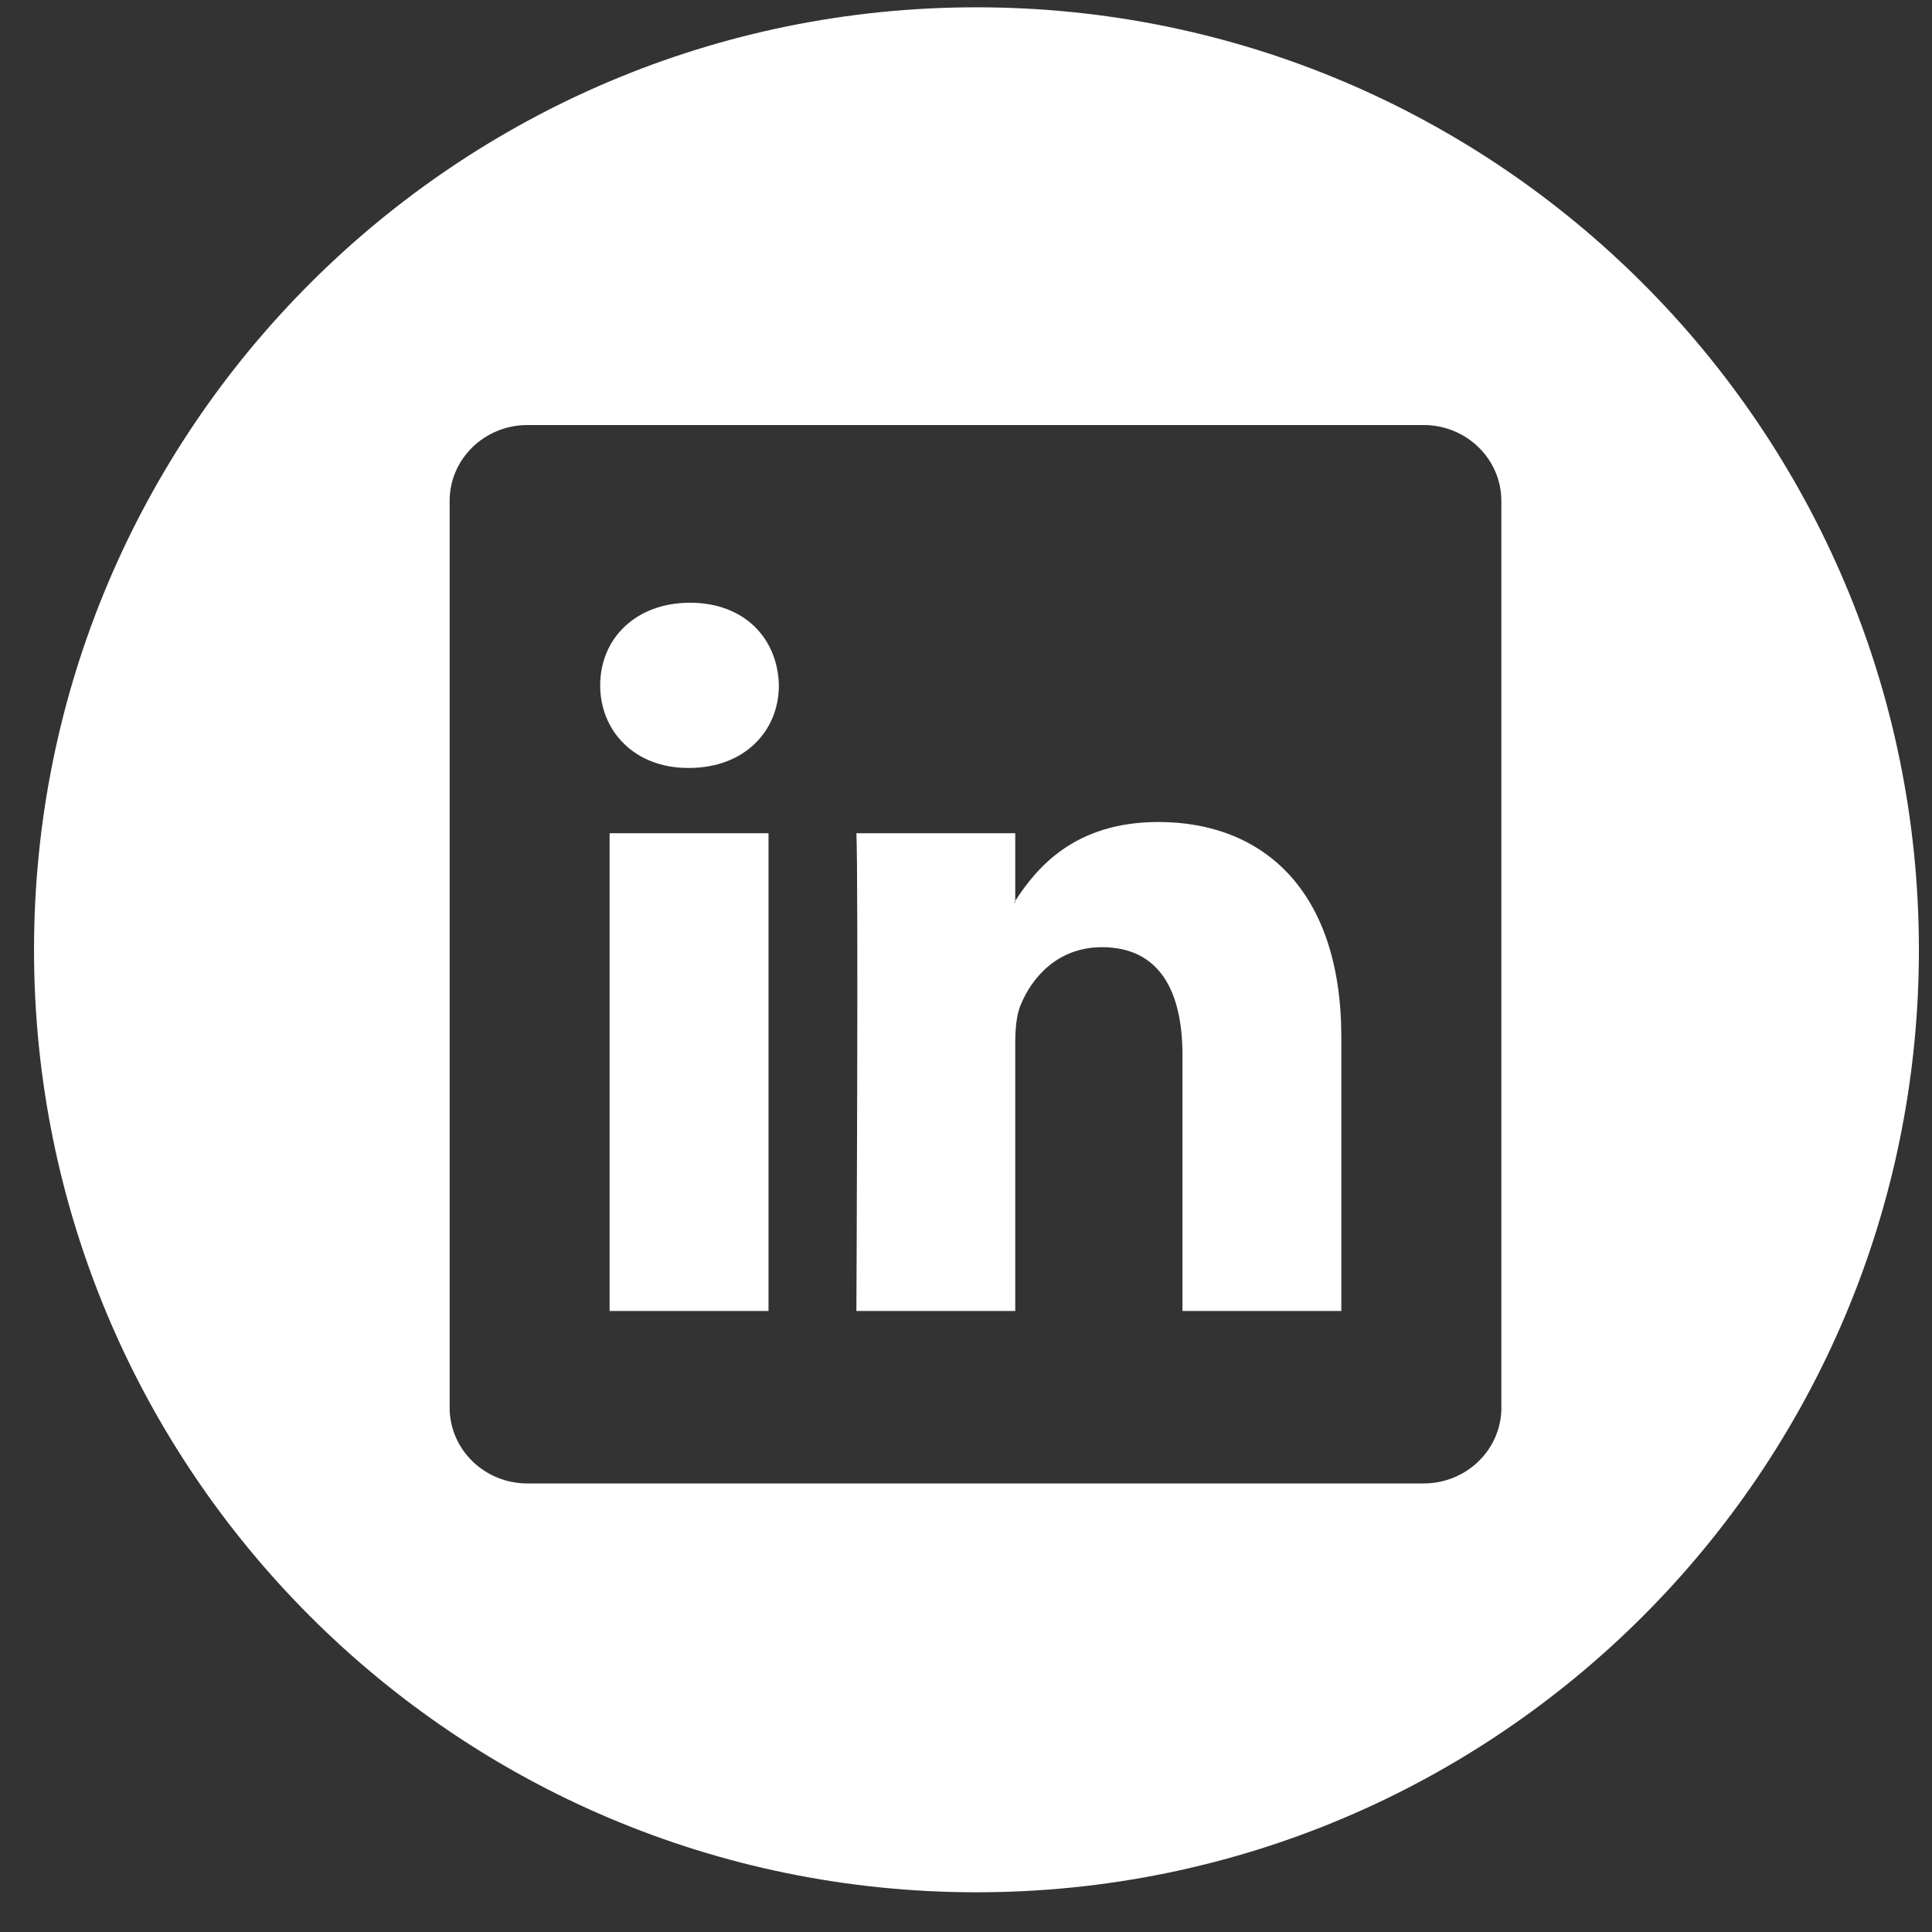 <svg width="41" height="41" viewBox="0 0 41 41" fill="none" xmlns="http://www.w3.org/2000/svg">
<rect x="0" y="0" width="41" height="41" fill="#333333" stroke="none"/>
<g clip-path="url(#clip0_4341_66713)">
<path fill-rule="evenodd" clip-rule="evenodd" d="M0.722 20.156C0.722 9.11 9.676 0.155 20.723 0.155C31.766 0.155 40.722 9.111 40.722 20.156C40.722 31.204 31.767 40.157 20.723 40.157C9.676 40.157 0.722 31.204 0.722 20.156ZM30.212 31.481C31.123 31.481 31.862 30.761 31.862 29.871H31.861V10.63C31.861 9.742 31.122 9.02 30.212 9.02H11.192C10.28 9.02 9.542 9.742 9.542 10.63V29.871C9.542 30.76 10.28 31.481 11.192 31.481H30.212ZM21.545 19.118C21.993 18.426 22.795 17.444 24.582 17.444C26.8 17.444 28.464 18.892 28.465 22.008V27.821H25.094V22.395C25.094 21.032 24.607 20.101 23.385 20.101C22.455 20.101 21.901 20.732 21.656 21.336C21.567 21.554 21.545 21.853 21.545 22.158V27.821H18.174C18.174 27.821 18.219 18.632 18.174 17.682H21.545V19.118ZM21.545 19.118C21.539 19.129 21.531 19.141 21.523 19.151H21.545V19.118ZM14.645 12.791C13.492 12.791 12.737 13.549 12.737 14.544C12.737 15.516 13.468 16.297 14.6 16.297H14.622C15.797 16.297 16.529 15.516 16.529 14.544C16.507 13.549 15.798 12.791 14.645 12.791ZM12.937 17.682H16.309V27.821H12.937V17.682Z" fill="white"/>
</g>
<defs>
<clipPath id="clip0_4341_66713">
<rect width="41" height="41" fill="white"/>
</clipPath>
</defs>
</svg>
